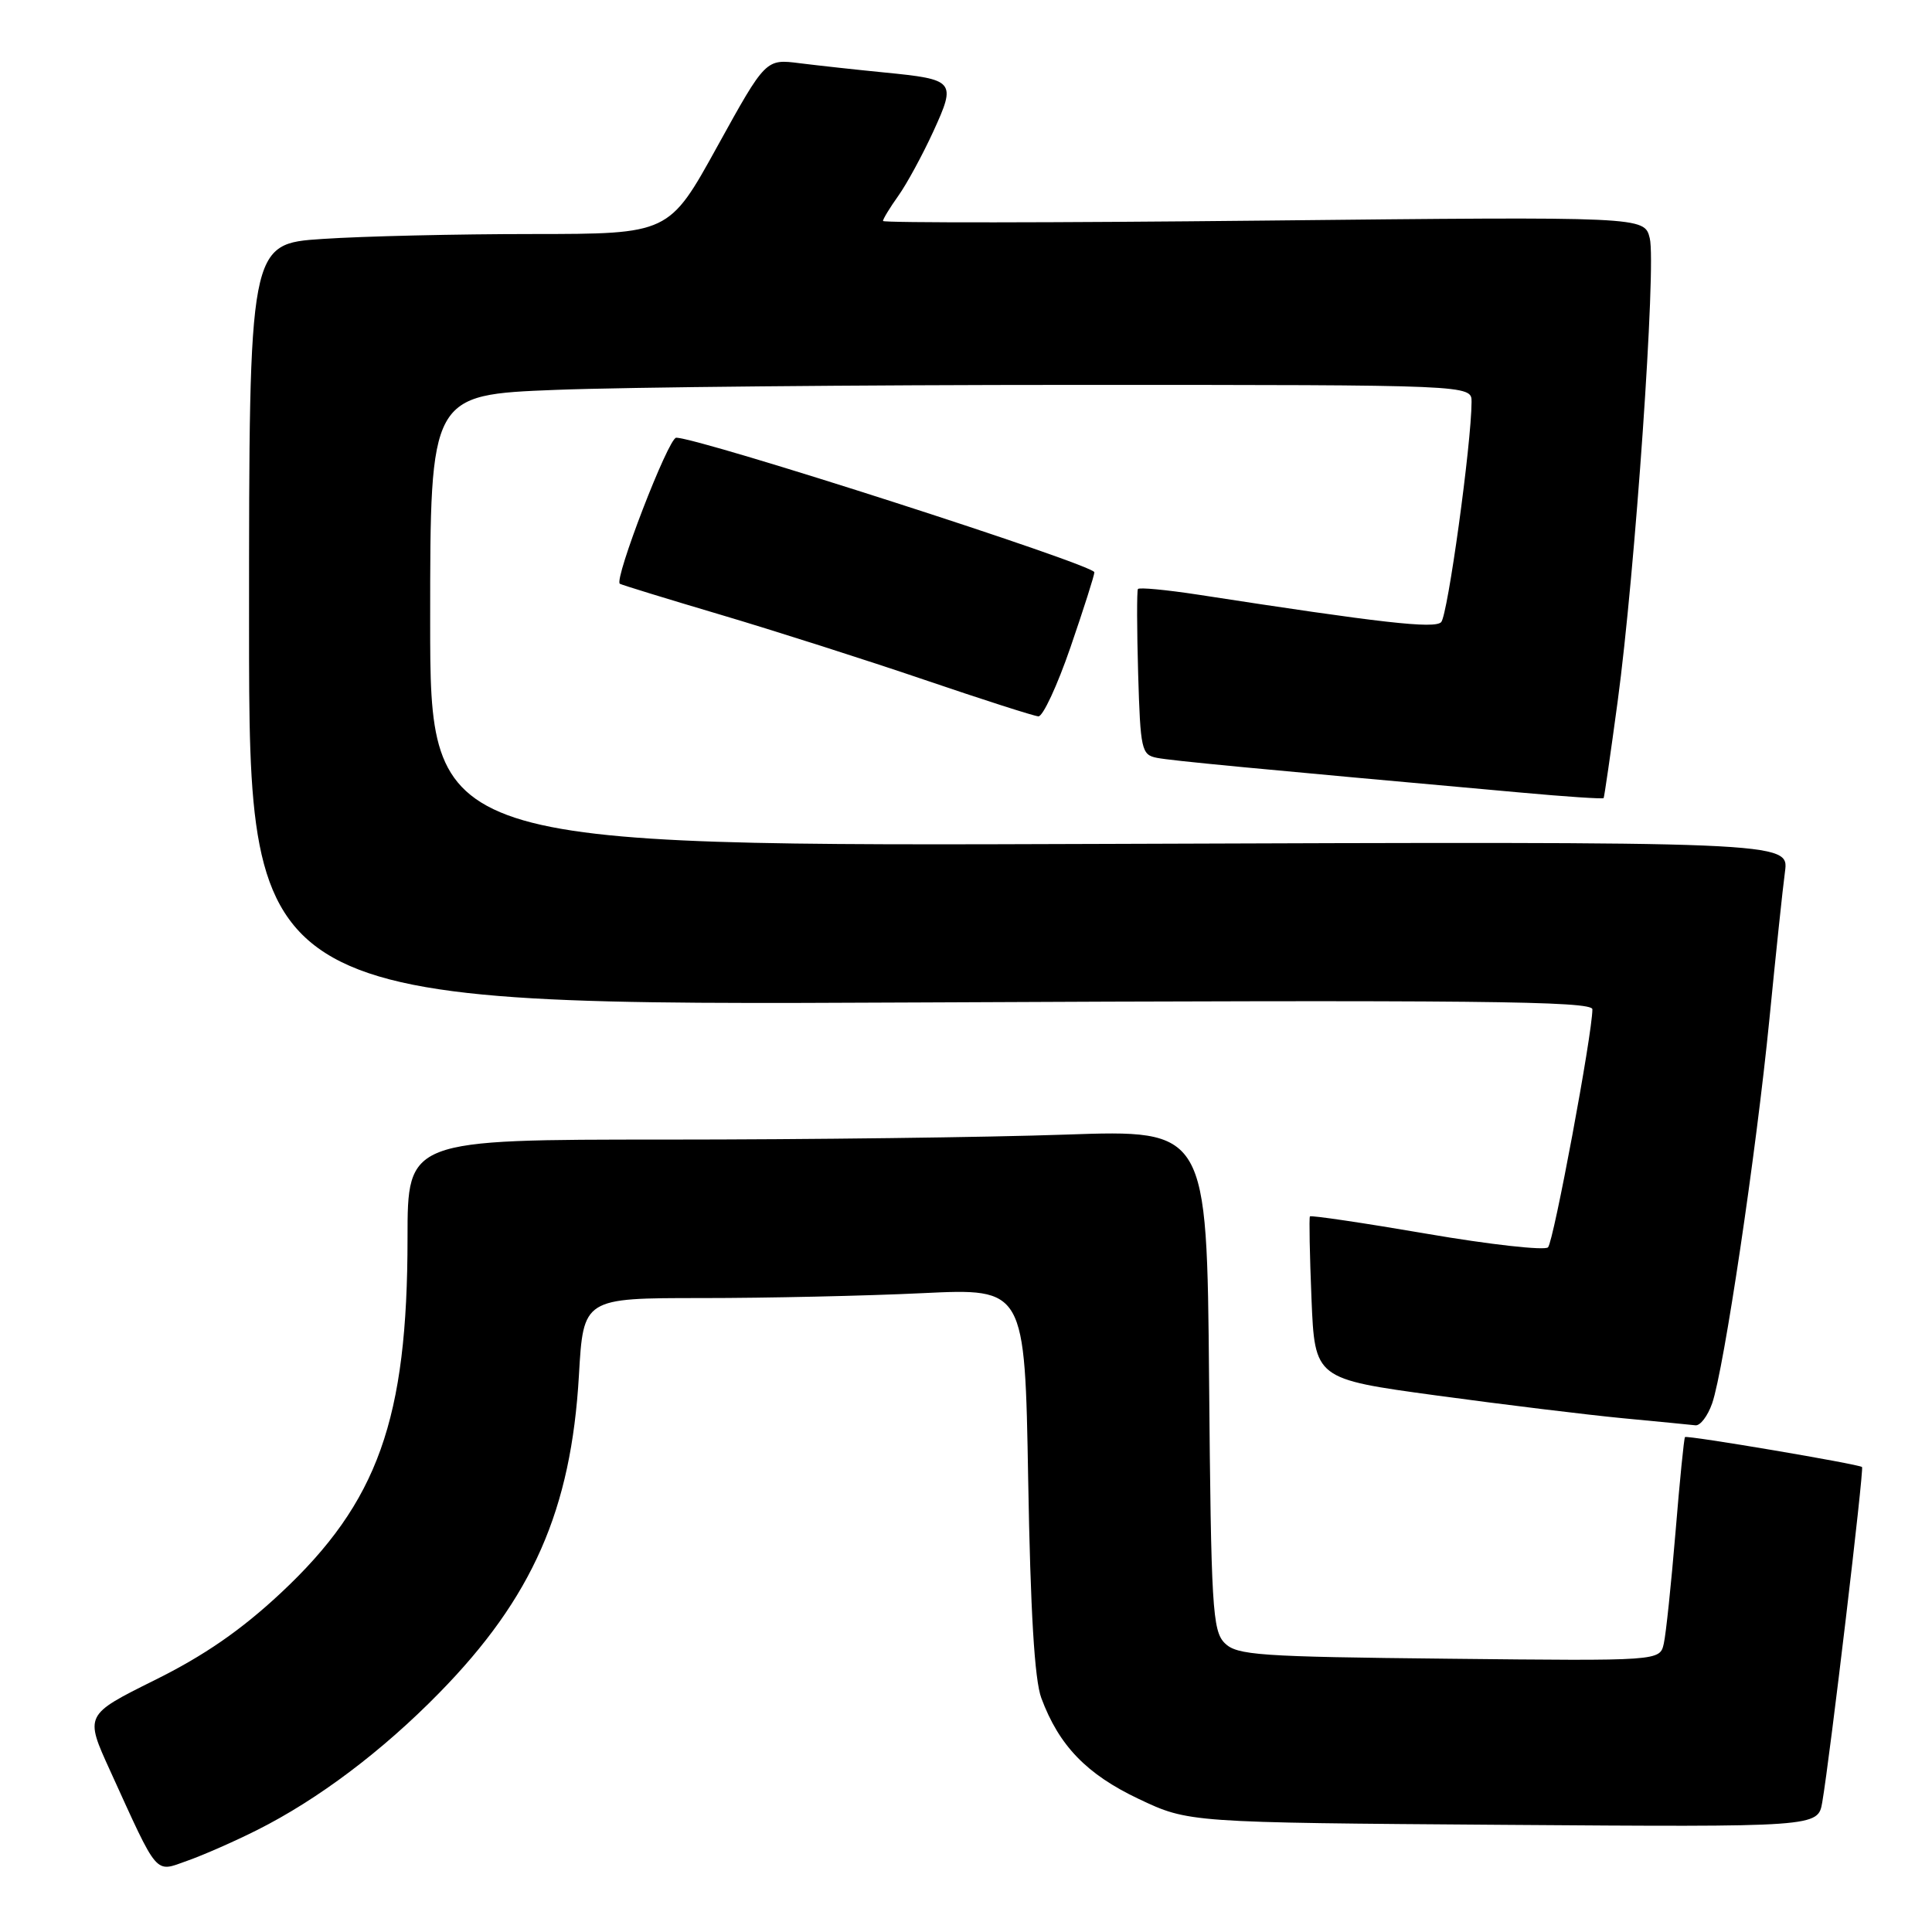 <?xml version="1.0" encoding="UTF-8" standalone="no"?>
<!DOCTYPE svg PUBLIC "-//W3C//DTD SVG 1.1//EN" "http://www.w3.org/Graphics/SVG/1.1/DTD/svg11.dtd" >
<svg xmlns="http://www.w3.org/2000/svg" xmlns:xlink="http://www.w3.org/1999/xlink" version="1.1" viewBox="0 0 256 256">
 <g >
 <path fill="currentColor"
d=" M 34.07 242.49 C 42.14 238.44 50.67 232.01 58.19 224.33 C 70.56 211.71 75.68 200.08 76.71 182.25 C 77.30 172.00 77.30 172.00 92.99 172.00 C 101.62 172.00 114.78 171.71 122.24 171.35 C 135.80 170.70 135.80 170.70 136.24 196.10 C 136.54 213.49 137.08 222.60 137.98 225.00 C 140.32 231.30 143.98 235.10 150.89 238.37 C 157.50 241.50 157.50 241.50 199.20 241.80 C 240.89 242.10 240.89 242.10 241.46 238.80 C 242.47 232.93 247.01 194.68 246.73 194.39 C 246.35 194.01 223.55 190.15 223.27 190.42 C 223.14 190.54 222.57 196.23 222.01 203.07 C 221.44 209.90 220.75 216.53 220.46 217.79 C 219.94 220.09 219.94 220.09 192.00 219.79 C 166.76 219.53 163.90 219.33 162.28 217.72 C 160.66 216.09 160.47 213.03 160.21 182.81 C 159.92 149.69 159.92 149.69 141.21 150.34 C 130.92 150.70 107.09 151.00 88.25 151.00 C 54.00 151.00 54.00 151.00 54.00 164.04 C 54.00 188.08 50.08 199.05 37.21 211.08 C 31.93 216.01 27.07 219.37 20.49 222.63 C 11.22 227.24 11.22 227.24 14.59 234.62 C 21.06 248.82 20.45 248.11 24.82 246.56 C 26.92 245.82 31.09 243.99 34.07 242.49 Z  M 226.87 185.95 C 228.43 181.46 232.70 152.80 234.46 135.00 C 235.30 126.47 236.22 117.70 236.52 115.50 C 237.05 111.50 237.05 111.50 147.02 111.82 C 57.00 112.14 57.00 112.14 57.00 82.23 C 57.00 52.31 57.00 52.31 73.66 51.66 C 82.82 51.30 113.87 51.00 142.66 51.00 C 195.00 51.00 195.00 51.00 194.99 53.25 C 194.97 58.81 191.83 81.57 190.96 82.44 C 190.06 83.34 183.06 82.55 158.78 78.80 C 154.53 78.15 150.93 77.81 150.78 78.05 C 150.63 78.30 150.64 83.34 150.81 89.25 C 151.11 99.38 151.25 100.02 153.31 100.42 C 155.27 100.80 165.95 101.82 201.42 105.01 C 207.42 105.56 212.41 105.89 212.49 105.75 C 212.58 105.61 213.41 99.88 214.34 93.00 C 216.65 75.99 219.49 35.08 218.60 31.56 C 217.89 28.70 217.89 28.70 167.44 29.23 C 139.70 29.52 117.00 29.54 117.00 29.28 C 117.00 29.02 117.91 27.52 119.03 25.95 C 120.15 24.38 122.23 20.55 123.66 17.44 C 126.73 10.73 126.56 10.53 117.15 9.60 C 113.49 9.24 108.47 8.69 105.98 8.38 C 101.46 7.80 101.46 7.80 95.05 19.40 C 88.65 31.00 88.65 31.00 70.57 31.01 C 60.63 31.01 48.11 31.30 42.75 31.66 C 33.00 32.30 33.00 32.30 33.00 82.78 C 33.00 133.25 33.00 133.25 122.00 132.83 C 195.68 132.48 211.00 132.64 211.00 133.74 C 211.00 136.96 205.86 164.54 205.12 165.28 C 204.68 165.72 197.44 164.92 189.06 163.48 C 180.67 162.04 173.70 161.01 173.57 161.18 C 173.45 161.36 173.54 166.27 173.78 172.11 C 174.22 182.71 174.22 182.71 190.36 184.91 C 199.24 186.12 210.32 187.47 215.00 187.92 C 219.68 188.36 224.02 188.79 224.65 188.86 C 225.29 188.94 226.28 187.63 226.87 185.95 Z  M 141.85 85.75 C 143.60 80.66 145.02 76.20 145.01 75.83 C 144.99 74.83 92.67 58.00 89.60 58.00 C 88.57 58.00 81.33 76.79 82.13 77.35 C 82.33 77.49 88.35 79.34 95.50 81.46 C 102.65 83.58 114.80 87.46 122.50 90.08 C 130.20 92.70 136.99 94.88 137.59 94.92 C 138.18 94.97 140.10 90.84 141.85 85.75 Z "/>
</g>
</svg>